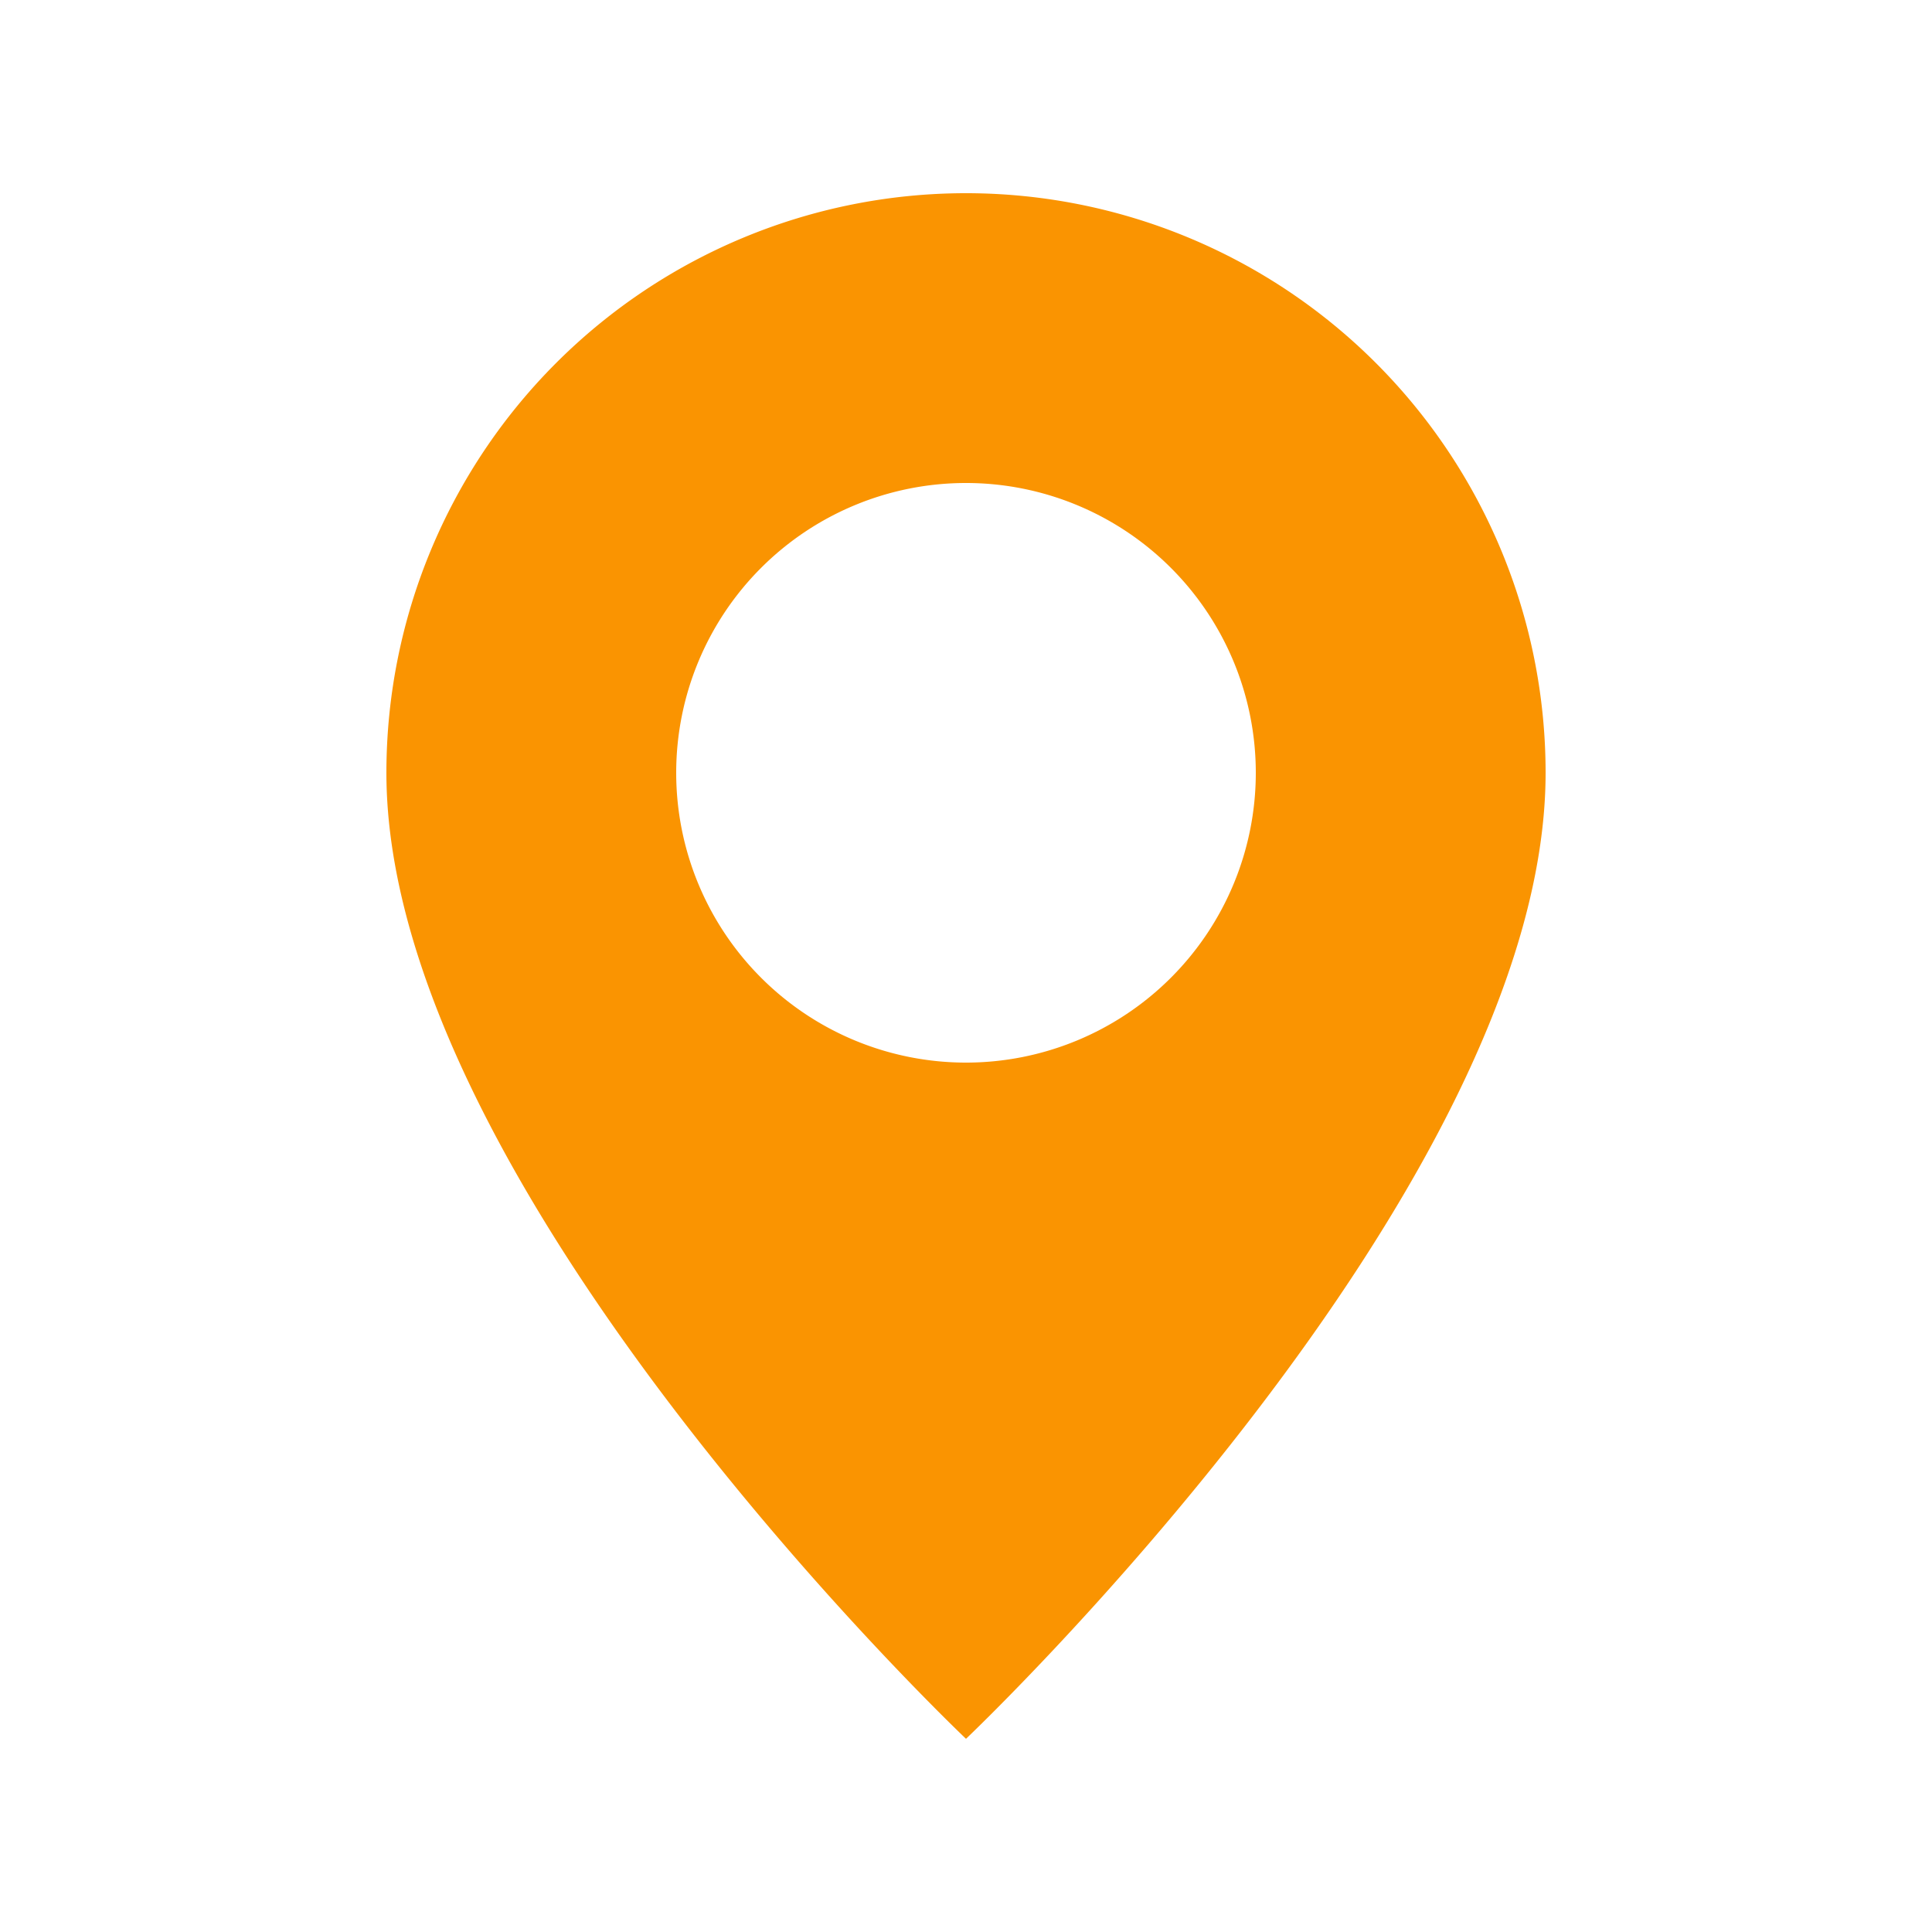 <svg width="50" height="50" fill="#fa9401" viewBox="0 0 24 24" xmlns="http://www.w3.org/2000/svg">
  <path d="M12 21.6s7.2-6.823 7.2-12a7.2 7.2 0 0 0-14.4 0c0 5.177 7.2 12 7.2 12Zm0-8.4A3.6 3.6 0 1 1 12 6a3.6 3.6 0 0 1 0 7.2Z"></path>
</svg>